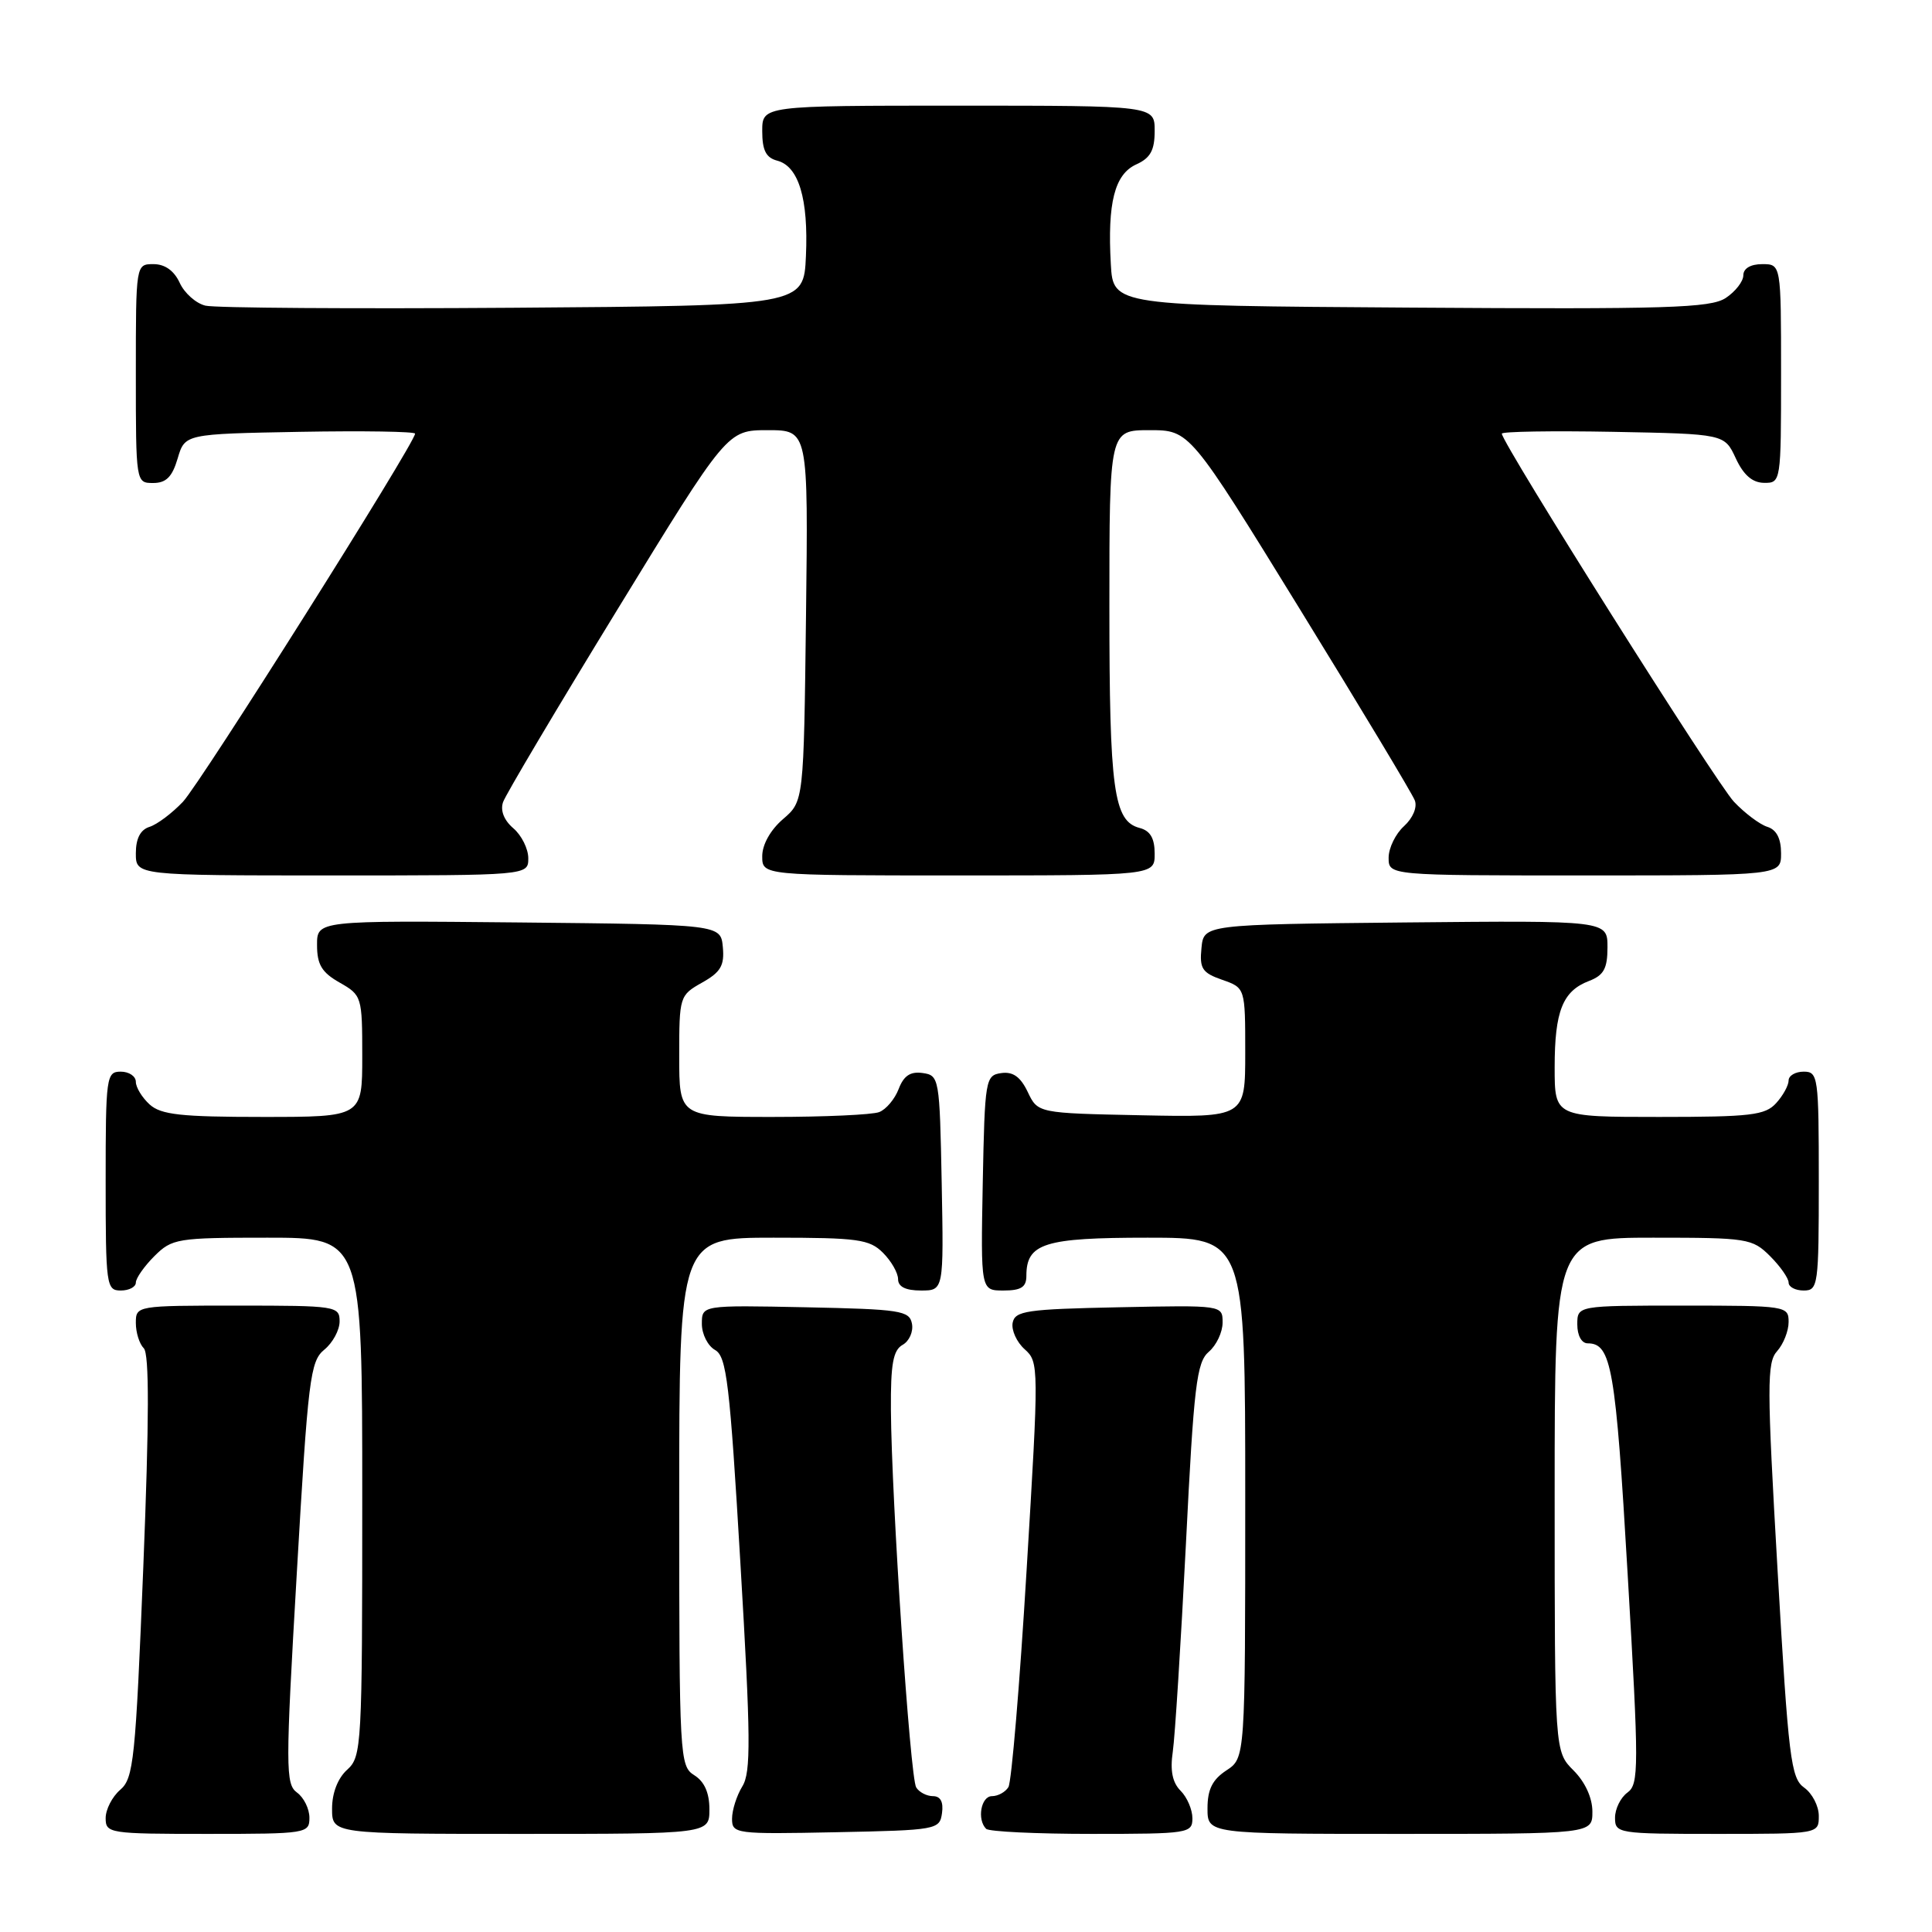 <?xml version="1.0" encoding="UTF-8" standalone="no"?>
<!DOCTYPE svg PUBLIC "-//W3C//DTD SVG 1.1//EN" "http://www.w3.org/Graphics/SVG/1.1/DTD/svg11.dtd" >
<svg xmlns="http://www.w3.org/2000/svg" xmlns:xlink="http://www.w3.org/1999/xlink" version="1.1" viewBox="0 0 256 256">
 <g >
 <path fill="currentColor"
d=" M 41.00 240.86 C 41.00 239.68 40.26 238.18 39.35 237.52 C 37.83 236.40 37.82 234.30 39.33 208.41 C 40.82 182.66 41.10 180.37 42.97 178.84 C 44.09 177.93 45.00 176.24 45.00 175.09 C 45.00 173.07 44.53 173.00 31.50 173.00 C 18.08 173.00 18.00 173.01 18.00 175.30 C 18.00 176.57 18.47 178.07 19.05 178.65 C 19.79 179.39 19.77 188.06 18.99 207.60 C 17.96 233.16 17.71 235.64 15.93 237.16 C 14.87 238.07 14.00 239.76 14.00 240.91 C 14.00 242.93 14.47 243.00 27.50 243.00 C 40.63 243.00 41.00 242.94 41.00 240.86 Z  M 94.00 239.74 C 94.00 237.56 93.34 236.07 92.00 235.23 C 90.06 234.02 90.00 232.90 90.00 198.99 C 90.00 164.00 90.00 164.00 102.50 164.00 C 113.67 164.00 115.21 164.21 117.00 166.00 C 118.10 167.10 119.00 168.67 119.00 169.50 C 119.00 170.50 120.00 171.00 122.03 171.00 C 125.05 171.00 125.05 171.00 124.78 156.75 C 124.51 142.83 124.45 142.49 122.25 142.18 C 120.63 141.95 119.75 142.54 119.08 144.29 C 118.57 145.63 117.41 147.01 116.49 147.36 C 115.58 147.71 109.25 148.00 102.42 148.00 C 90.00 148.00 90.00 148.00 90.00 139.95 C 90.00 132.04 90.05 131.88 93.03 130.20 C 95.49 128.82 96.01 127.94 95.78 125.50 C 95.50 122.50 95.50 122.50 68.75 122.23 C 42.00 121.97 42.00 121.97 42.01 125.23 C 42.01 127.81 42.64 128.86 45.01 130.20 C 47.94 131.87 48.00 132.06 48.00 139.95 C 48.00 148.00 48.00 148.00 34.83 148.00 C 23.98 148.00 21.34 147.71 19.83 146.35 C 18.82 145.43 18.00 144.08 18.00 143.35 C 18.00 142.61 17.10 142.00 16.00 142.00 C 14.09 142.00 14.00 142.67 14.00 156.50 C 14.00 170.33 14.09 171.00 16.00 171.00 C 17.10 171.00 18.00 170.53 18.00 169.95 C 18.00 169.38 19.10 167.80 20.45 166.45 C 22.80 164.11 23.47 164.00 35.45 164.00 C 48.00 164.00 48.00 164.00 48.00 198.35 C 48.00 231.42 47.93 232.76 46.00 234.50 C 44.76 235.62 44.00 237.58 44.00 239.65 C 44.00 243.00 44.00 243.00 69.00 243.00 C 94.00 243.00 94.00 243.00 94.00 239.74 Z  M 124.82 240.25 C 125.03 238.77 124.62 238.00 123.63 238.00 C 122.80 238.00 121.79 237.48 121.40 236.84 C 120.59 235.53 118.13 198.71 118.05 186.80 C 118.01 180.74 118.34 178.91 119.60 178.20 C 120.48 177.71 121.04 176.45 120.84 175.40 C 120.51 173.66 119.33 173.48 106.74 173.22 C 93.00 172.94 93.00 172.94 93.00 175.42 C 93.00 176.79 93.79 178.34 94.75 178.88 C 96.28 179.74 96.70 183.23 98.11 207.18 C 99.48 230.33 99.52 234.84 98.36 236.71 C 97.61 237.93 97.00 239.86 97.00 240.99 C 97.00 242.99 97.44 243.05 110.75 242.78 C 124.15 242.51 124.51 242.44 124.82 240.25 Z  M 158.00 240.93 C 158.00 239.79 157.30 238.15 156.44 237.29 C 155.35 236.20 155.03 234.62 155.40 232.11 C 155.69 230.13 156.47 217.74 157.14 204.60 C 158.19 183.57 158.56 180.50 160.17 179.12 C 161.18 178.26 162.00 176.52 162.00 175.25 C 162.00 172.94 162.00 172.94 148.26 173.22 C 136.02 173.47 134.49 173.69 134.18 175.28 C 134.00 176.25 134.71 177.83 135.77 178.78 C 137.67 180.47 137.67 180.99 136.03 208.05 C 135.12 223.20 134.03 236.14 133.62 236.80 C 133.22 237.46 132.23 238.00 131.44 238.00 C 129.99 238.00 129.43 241.10 130.67 242.33 C 131.03 242.70 137.33 243.00 144.67 243.00 C 157.49 243.00 158.00 242.92 158.00 240.93 Z  M 211.00 240.05 C 211.00 238.23 210.04 236.13 208.50 234.59 C 206.00 232.09 206.00 232.09 206.00 198.05 C 206.00 164.00 206.00 164.00 219.05 164.00 C 231.56 164.00 232.19 164.10 234.55 166.45 C 235.90 167.80 237.00 169.38 237.00 169.95 C 237.00 170.53 237.90 171.00 239.00 171.00 C 240.91 171.00 241.00 170.33 241.00 156.50 C 241.00 142.67 240.91 142.00 239.00 142.00 C 237.90 142.00 237.00 142.53 237.00 143.17 C 237.00 143.82 236.26 145.17 235.35 146.17 C 233.89 147.78 231.99 148.00 219.85 148.00 C 206.00 148.00 206.00 148.00 206.00 141.43 C 206.00 133.98 207.06 131.31 210.56 129.98 C 212.51 129.23 213.00 128.34 213.00 125.51 C 213.00 121.97 213.00 121.97 186.25 122.23 C 159.50 122.50 159.50 122.50 159.20 125.63 C 158.93 128.34 159.30 128.91 161.95 129.83 C 165.00 130.90 165.00 130.90 165.00 139.48 C 165.00 148.06 165.00 148.06 151.26 147.78 C 137.52 147.50 137.52 147.50 136.18 144.69 C 135.22 142.68 134.22 141.97 132.67 142.19 C 130.58 142.49 130.49 142.99 130.22 156.75 C 129.95 171.00 129.95 171.00 132.97 171.00 C 135.30 171.00 136.00 170.55 136.00 169.07 C 136.00 164.74 138.35 164.00 152.07 164.00 C 165.00 164.00 165.00 164.00 165.00 198.48 C 165.00 232.95 165.00 232.95 162.50 234.59 C 160.65 235.81 160.00 237.11 160.00 239.62 C 160.00 243.00 160.00 243.00 185.50 243.00 C 211.00 243.00 211.00 243.00 211.00 240.05 Z  M 241.00 240.62 C 241.00 239.31 240.13 237.63 239.06 236.87 C 237.30 235.62 236.98 233.04 235.54 208.11 C 234.12 183.56 234.11 180.54 235.48 179.03 C 236.31 178.10 237.00 176.37 237.00 175.17 C 237.00 173.05 236.70 173.00 223.00 173.00 C 209.00 173.00 209.00 173.00 209.00 175.50 C 209.00 176.96 209.57 178.00 210.38 178.00 C 213.52 178.00 214.08 181.21 215.67 208.54 C 217.18 234.31 217.17 236.40 215.65 237.52 C 214.74 238.18 214.00 239.68 214.00 240.86 C 214.00 242.94 214.37 243.00 227.50 243.00 C 241.00 243.00 241.00 243.00 241.00 240.62 Z  M 70.00 113.72 C 70.00 112.47 69.11 110.68 68.02 109.75 C 66.78 108.69 66.27 107.39 66.66 106.28 C 67.00 105.30 73.82 93.81 81.82 80.75 C 96.36 57.00 96.36 57.00 101.73 57.00 C 107.10 57.00 107.10 57.00 106.80 81.59 C 106.50 106.18 106.50 106.18 103.75 108.54 C 102.09 109.97 101.00 111.91 101.00 113.45 C 101.00 116.00 101.00 116.00 127.00 116.00 C 153.00 116.00 153.00 116.00 153.00 113.12 C 153.00 111.08 152.42 110.08 151.01 109.71 C 147.56 108.81 147.00 104.70 147.00 80.43 C 147.00 57.00 147.00 57.00 152.32 57.00 C 157.64 57.00 157.64 57.00 172.26 80.75 C 180.30 93.81 187.15 105.20 187.47 106.06 C 187.82 106.97 187.21 108.40 186.04 109.47 C 184.92 110.48 184.00 112.37 184.00 113.65 C 184.00 116.00 184.00 116.00 210.00 116.00 C 236.00 116.00 236.00 116.00 236.00 113.07 C 236.00 111.11 235.40 109.94 234.18 109.56 C 233.17 109.24 231.18 107.74 229.76 106.24 C 227.42 103.78 199.00 58.70 199.00 57.46 C 199.00 57.18 205.64 57.07 213.75 57.22 C 228.50 57.50 228.50 57.50 230.00 60.73 C 231.03 62.95 232.20 63.96 233.75 63.98 C 235.98 64.00 236.00 63.88 236.00 49.50 C 236.00 35.00 236.00 35.00 233.50 35.00 C 231.96 35.00 231.00 35.57 231.00 36.48 C 231.00 37.29 229.95 38.64 228.66 39.49 C 226.63 40.81 220.95 40.99 186.91 40.76 C 147.50 40.50 147.50 40.50 147.19 35.00 C 146.73 26.87 147.69 23.10 150.55 21.79 C 152.44 20.94 153.00 19.91 153.00 17.34 C 153.00 14.00 153.00 14.00 127.00 14.00 C 101.00 14.00 101.00 14.00 101.00 17.38 C 101.00 19.92 101.50 20.90 102.99 21.29 C 105.83 22.03 107.13 26.35 106.79 33.92 C 106.50 40.50 106.50 40.50 68.00 40.78 C 46.82 40.93 28.47 40.81 27.22 40.50 C 25.96 40.20 24.43 38.83 23.81 37.47 C 23.07 35.87 21.86 35.00 20.34 35.00 C 18.00 35.00 18.00 35.00 18.00 49.50 C 18.00 63.95 18.01 64.00 20.29 64.00 C 22.02 64.00 22.82 63.19 23.54 60.75 C 24.50 57.50 24.50 57.50 39.75 57.22 C 48.14 57.07 55.00 57.18 55.00 57.46 C 55.00 58.70 26.57 103.78 24.24 106.24 C 22.82 107.74 20.83 109.24 19.82 109.56 C 18.60 109.94 18.00 111.11 18.00 113.07 C 18.00 116.00 18.00 116.00 44.00 116.00 C 70.00 116.00 70.00 116.00 70.00 113.72 Z "/>
</g>
</svg>